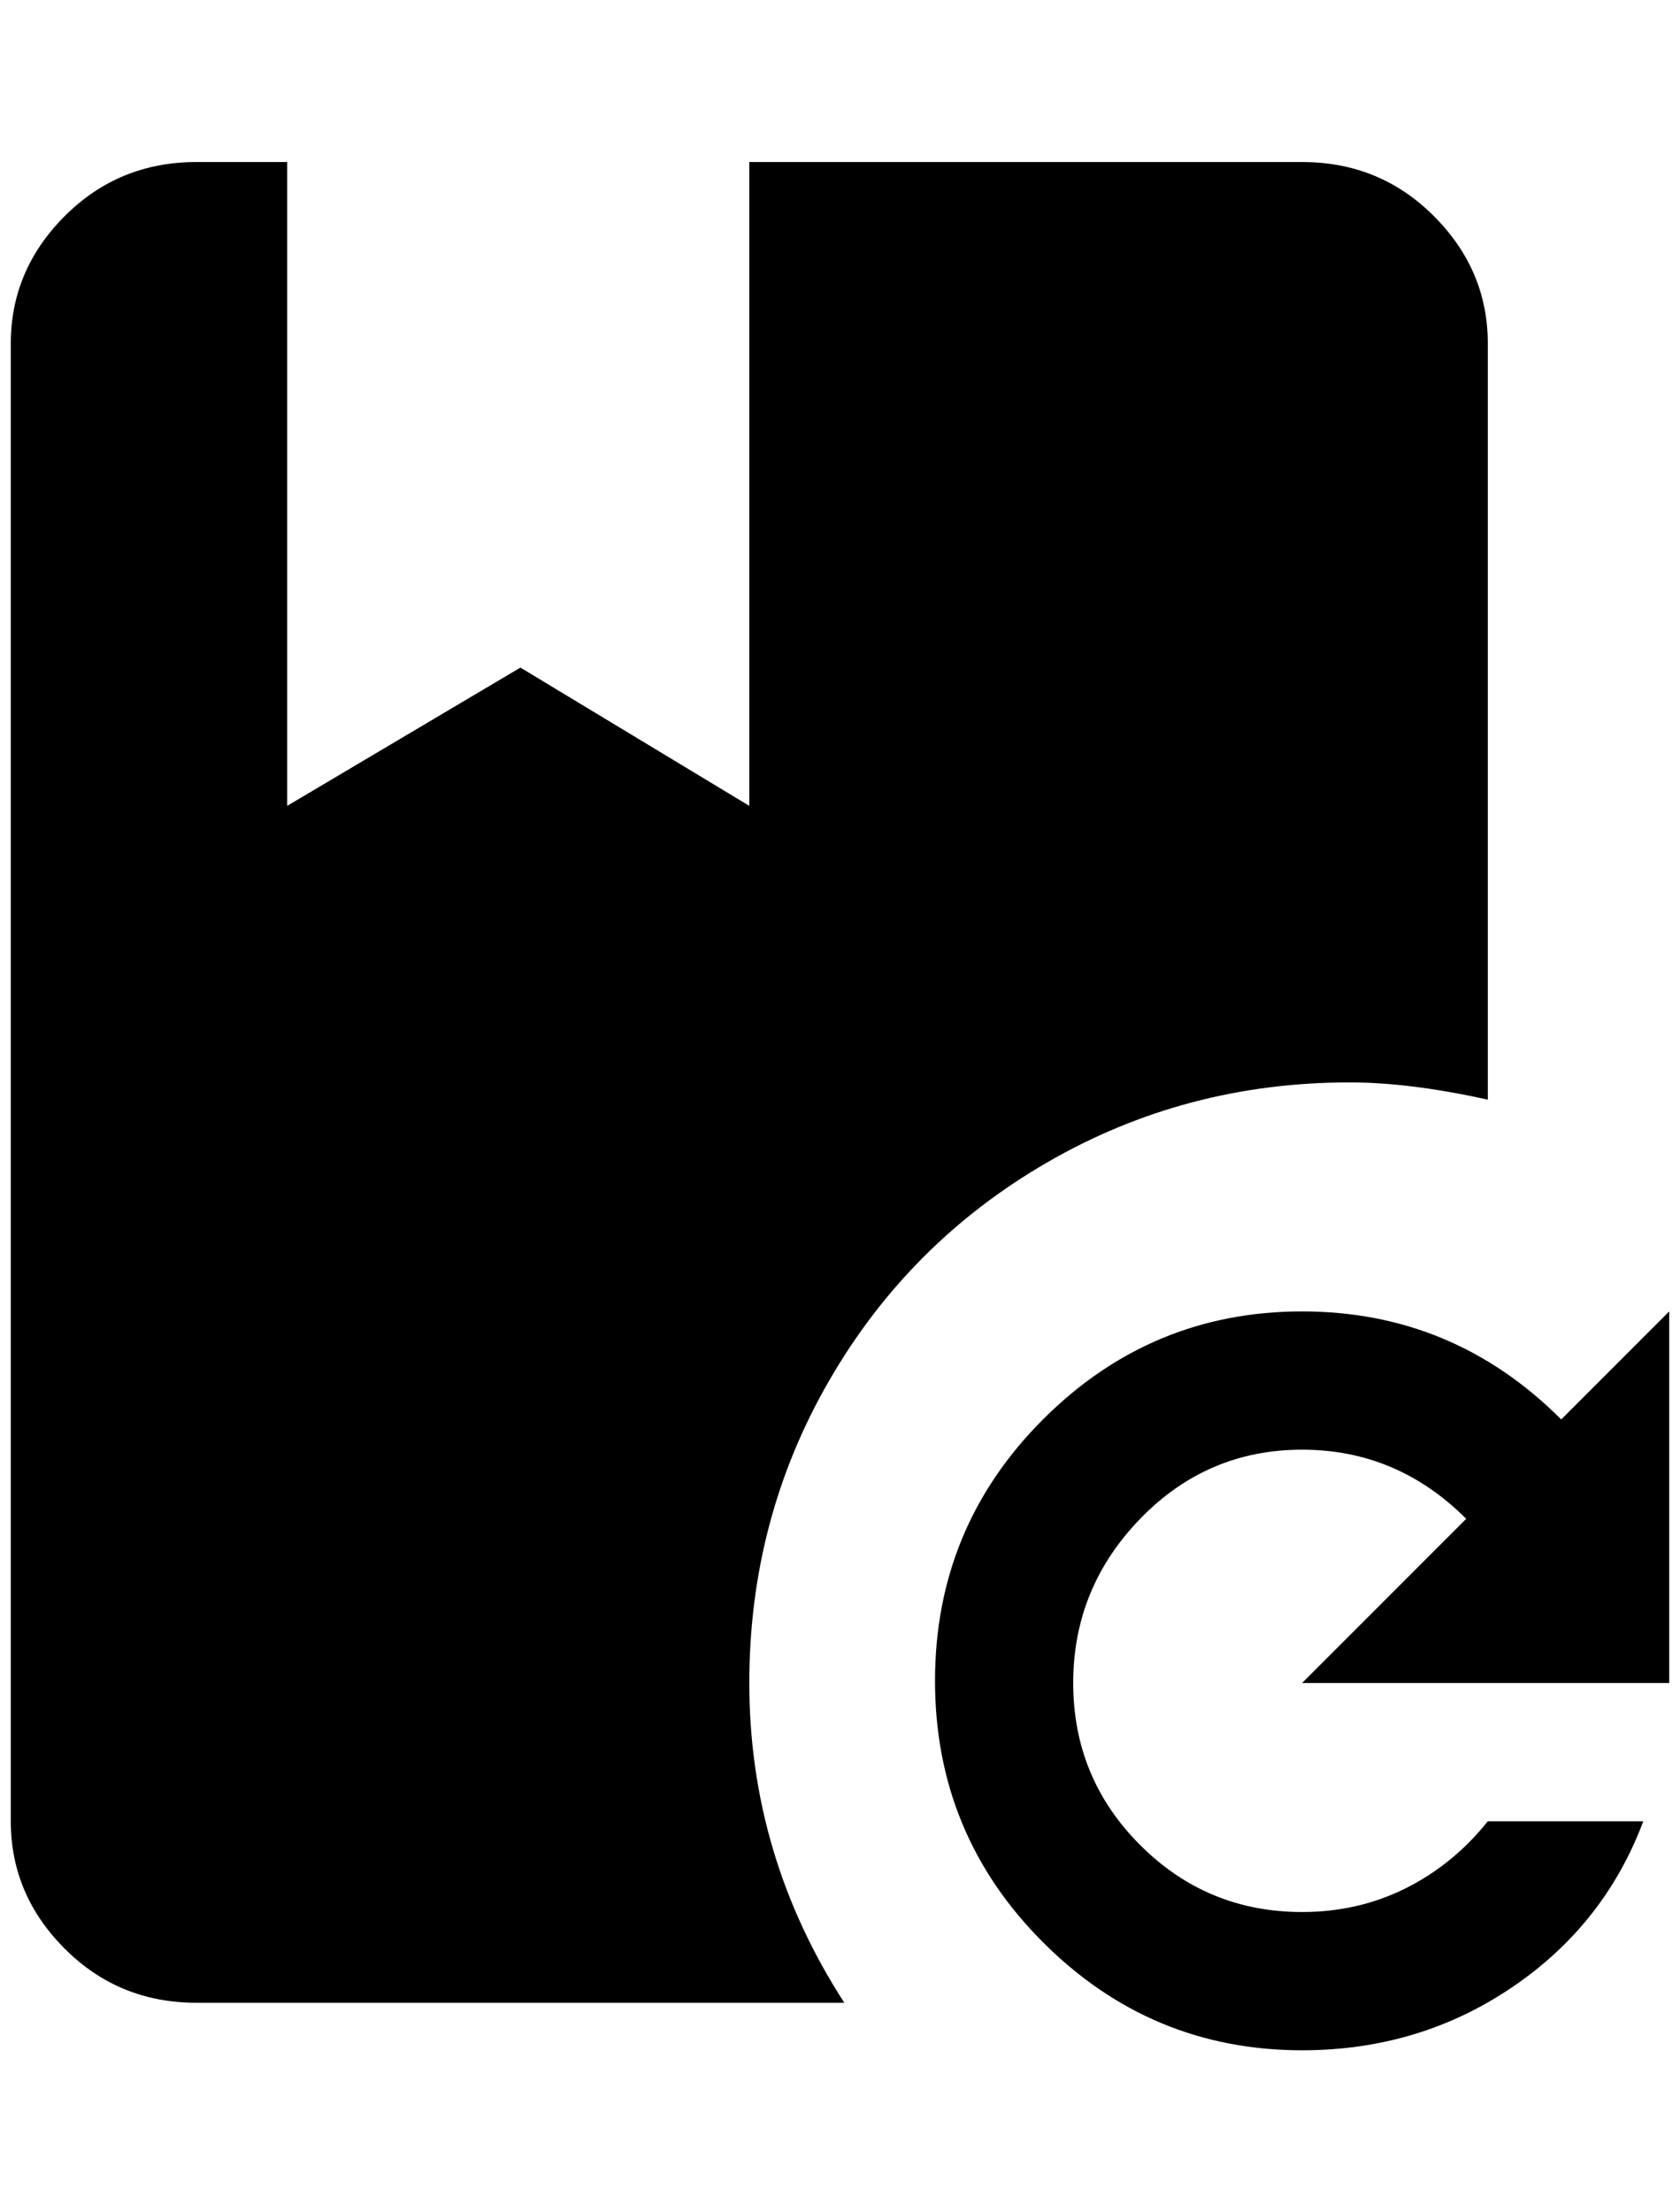 <?xml version="1.0" standalone="no"?>
<!DOCTYPE svg PUBLIC "-//W3C//DTD SVG 1.1//EN" "http://www.w3.org/Graphics/SVG/1.1/DTD/svg11.dtd" >
<svg xmlns="http://www.w3.org/2000/svg" xmlns:xlink="http://www.w3.org/1999/xlink" version="1.1" viewBox="-10 0 1556 2048">
   <path fill="currentColor"
d="M684 1558q0 160 88 296h-600q-72 0 -122 -50t-50 -118v-1368q0 -68 50 -118t122 -50h84v596l216 -128l212 128v-596h512q72 0 122 50t50 118v700q-72 -16 -128 -16q-152 0 -280 74t-202 202t-74 280zM1536 1558v-344l-100 100q-100 -100 -240 -100t-240 100t-100 242
t100 242t240 100q108 0 194 -58t122 -154h-144q-32 40 -76 62t-96 22q-88 0 -150 -62t-62 -150t62 -152t150 -64t152 64l-152 152h340z" />
</svg>
